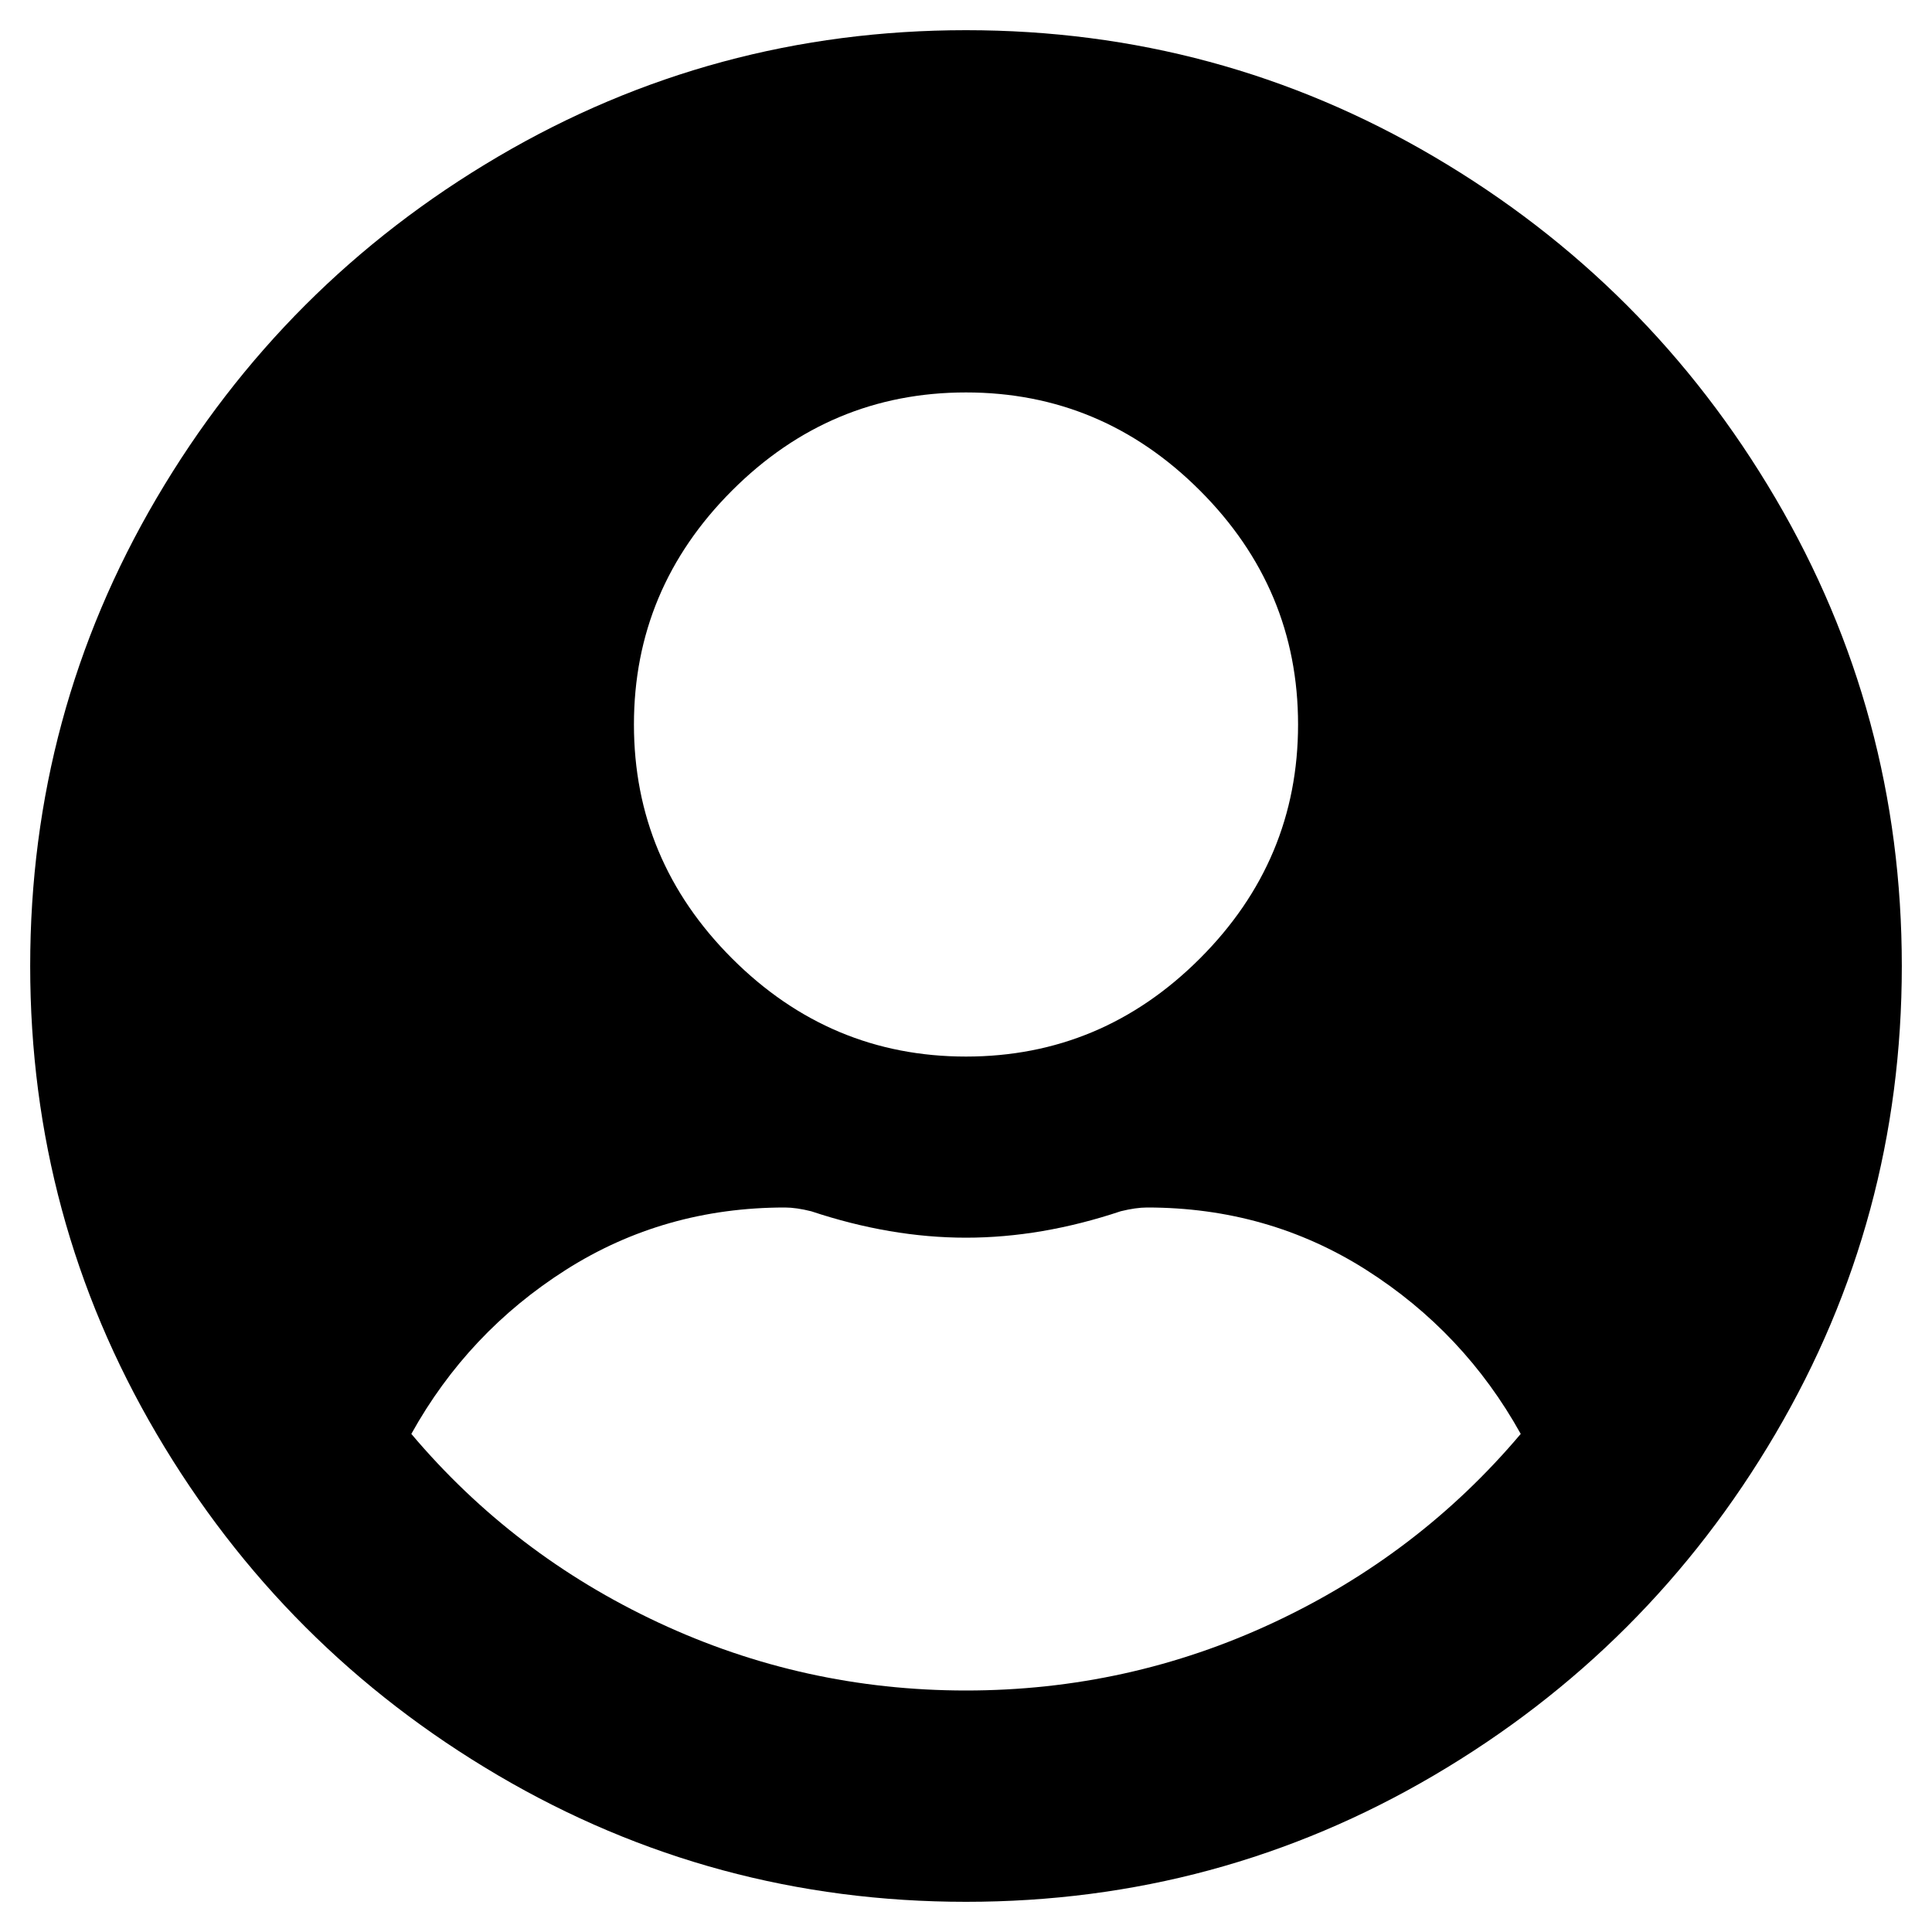 <!-- Generated by IcoMoon.io -->
<svg version="1.1" xmlns="http://www.w3.org/2000/svg" width="32" height="32" viewBox="0 0 32 32">
<title>user-circle</title>
<path d="M16 0.5c-2.792 0-5.375 0.698-7.75 2.094s-4.26 3.281-5.656 5.656c-1.396 2.375-2.094 4.958-2.094 7.75s0.698 5.375 2.094 7.75c1.396 2.375 3.281 4.26 5.656 5.656s4.958 2.094 7.75 2.094c2.792 0 5.375-0.698 7.75-2.094s4.26-3.281 5.656-5.656c1.396-2.375 2.094-4.958 2.094-7.75s-0.698-5.375-2.094-7.75c-1.396-2.375-3.281-4.26-5.656-5.656s-4.958-2.094-7.75-2.094zM16 6.5c1.5 0 2.792 0.542 3.875 1.625s1.625 2.375 1.625 3.875c0 1.5-0.542 2.792-1.625 3.875s-2.375 1.625-3.875 1.625c-1.5 0-2.792-0.542-3.875-1.625s-1.625-2.375-1.625-3.875c0-1.5 0.542-2.792 1.625-3.875s2.375-1.625 3.875-1.625zM16 28c-1.792 0-3.49-0.375-5.094-1.125s-2.968-1.792-4.093-3.125c0.625-1.125 1.479-2.031 2.562-2.719 1.083-0.687 2.292-1.031 3.625-1.031 0.125 0 0.271 0.021 0.438 0.063 0.875 0.291 1.729 0.437 2.562 0.437s1.688-0.146 2.563-0.438c0.166-0.041 0.312-0.062 0.437-0.062 1.333 0 2.542 0.344 3.625 1.031 1.083 0.688 1.938 1.594 2.563 2.719-1.125 1.333-2.49 2.375-4.094 3.125s-3.302 1.125-5.094 1.125z"></path>
</svg>

